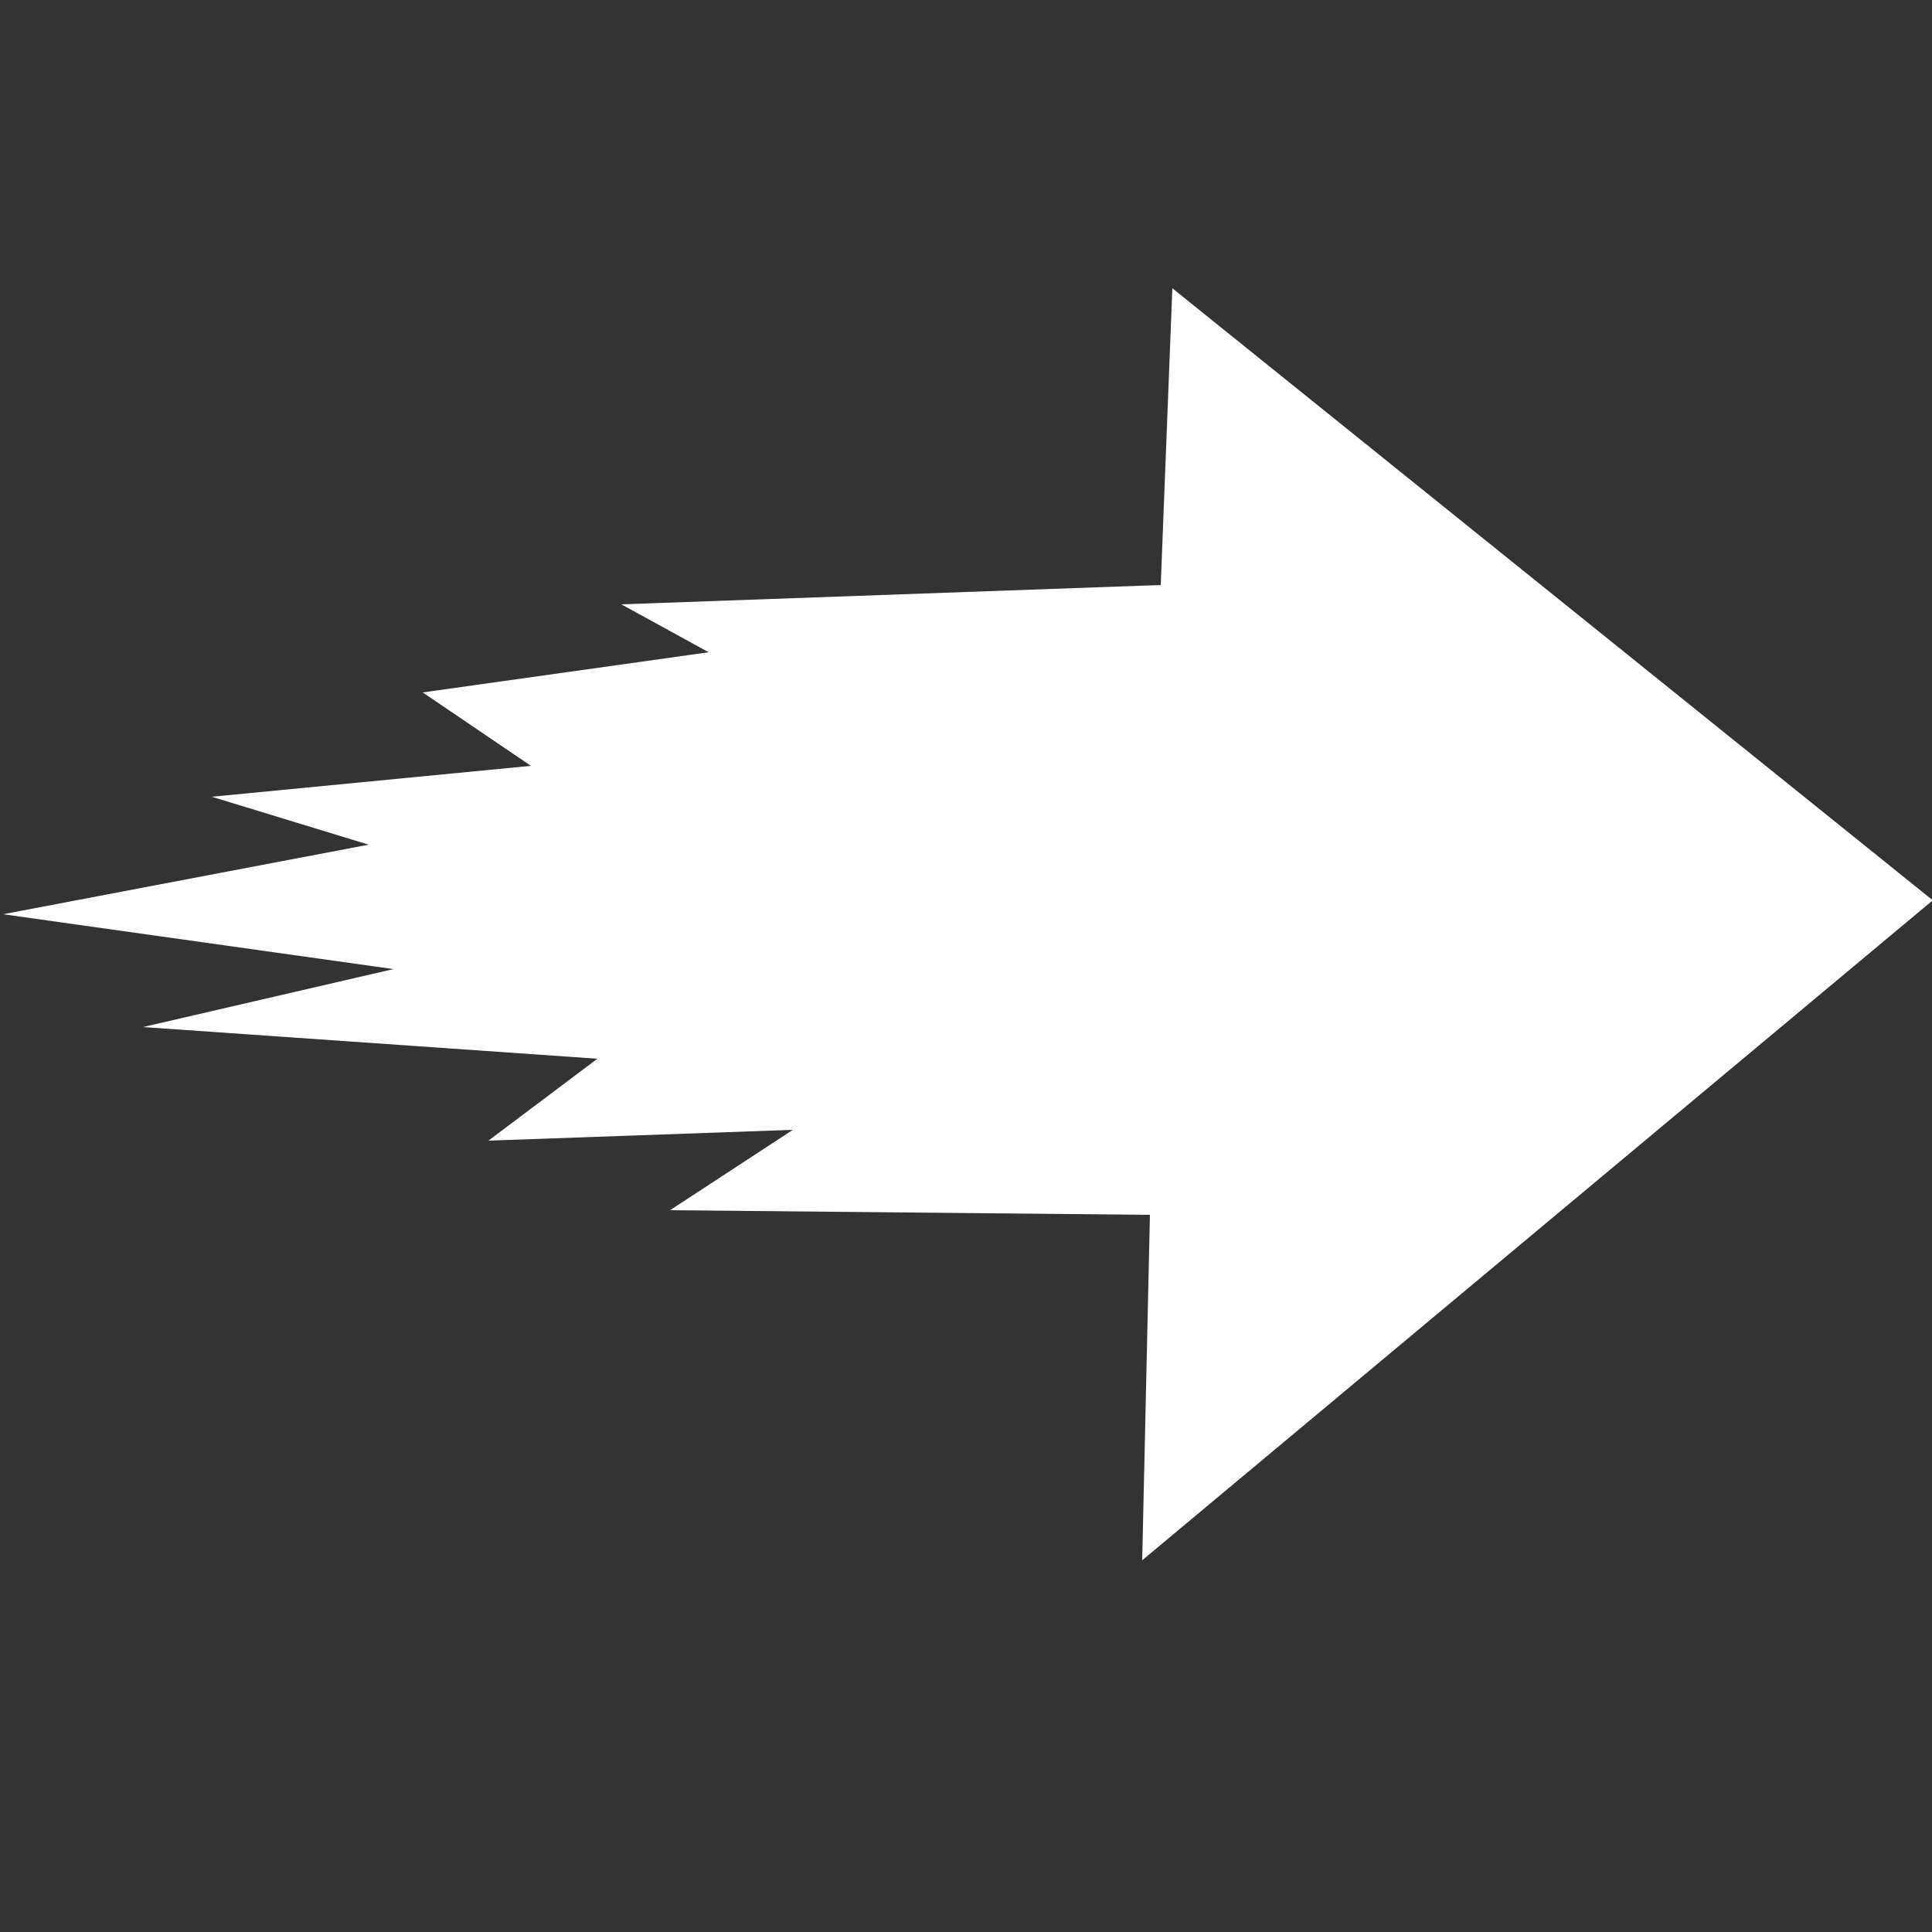 <svg id="Layer_1" data-name="Layer 1" xmlns="http://www.w3.org/2000/svg" viewBox="0 0 25 25"><rect x="0" y="0" width="25" height="25" fill="#333333" stroke="none"/><defs><style>.cls-1{fill:transparent;}.cls-2{fill:#fff;}</style></defs><title>1</title><rect class="cls-1" x="-2.28" y="-2.54" width="29.67" height="29.67"/><polygon class="cls-2" points="15.17 3.73 25.01 11.65 14.78 20.19 14.88 15.72 8.67 15.66 10.26 14.62 6.32 14.76 7.73 13.7 1.85 13.29 5.09 12.54 0.04 11.83 4.77 10.93 2.74 10.31 6.87 9.91 5.47 8.96 9.17 8.44 8.04 7.82 15.02 7.57 15.17 3.73"/></svg>